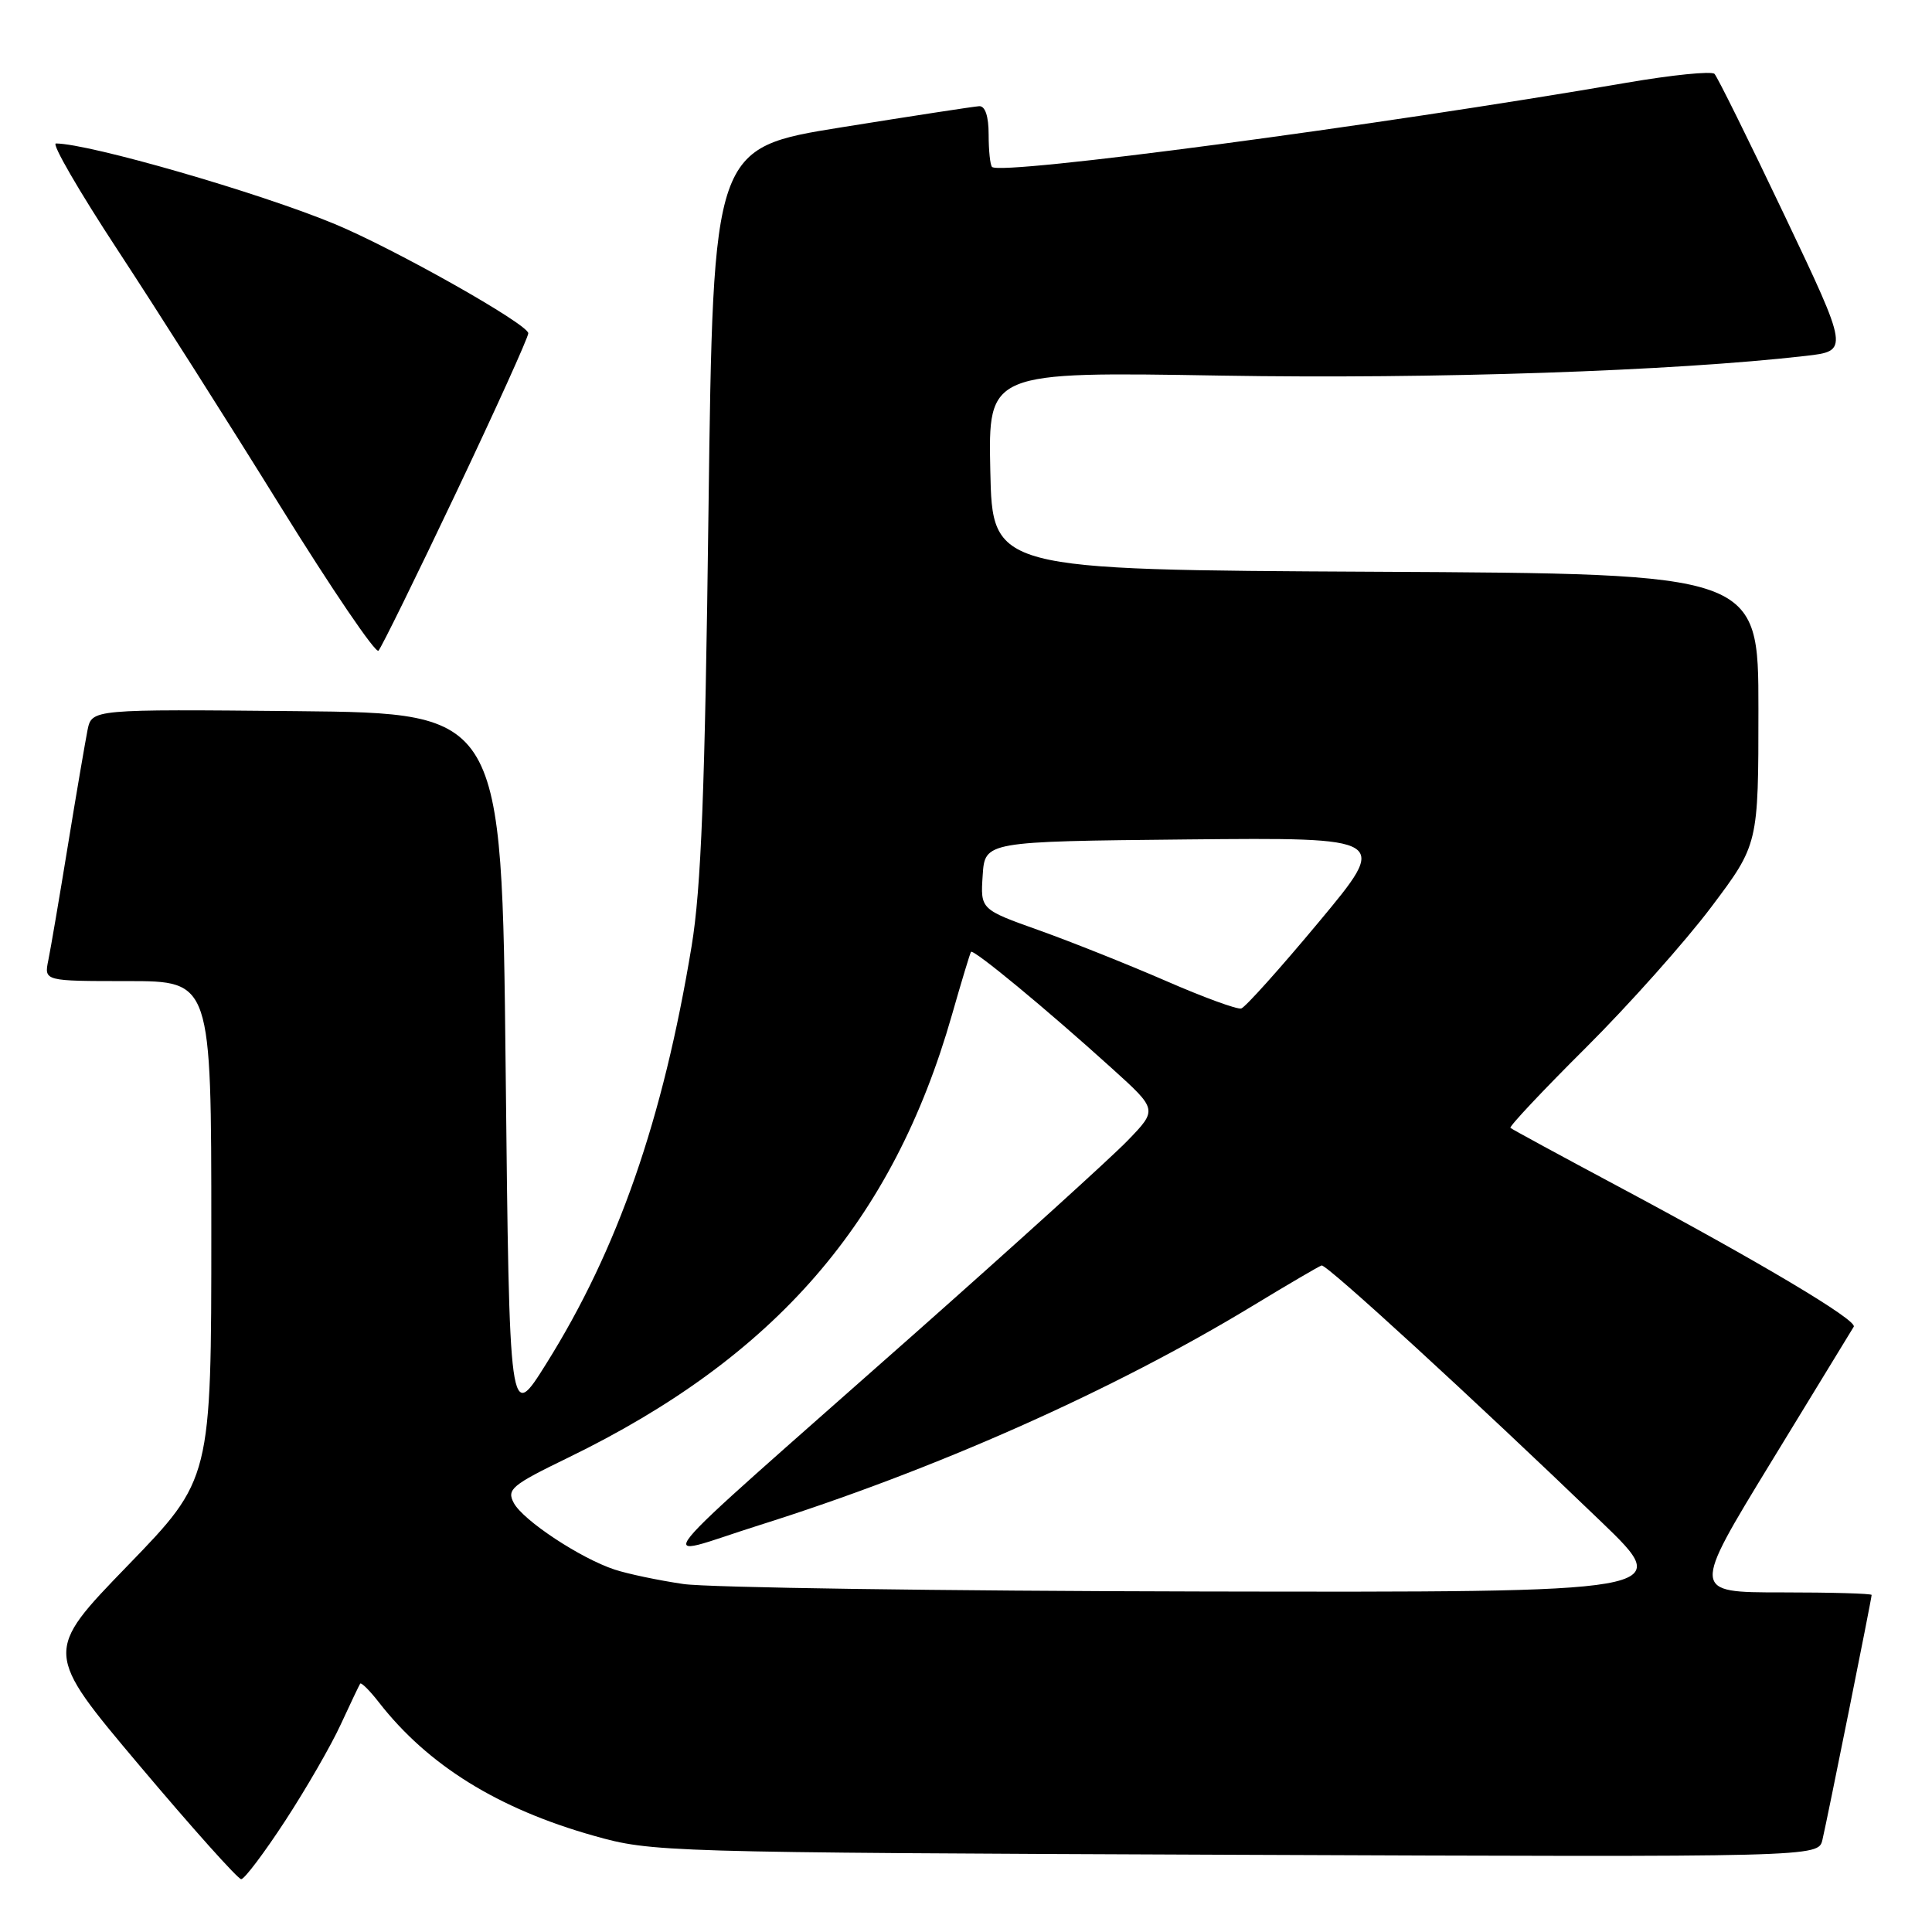 <?xml version="1.0" encoding="UTF-8" standalone="no"?>
<!DOCTYPE svg PUBLIC "-//W3C//DTD SVG 1.1//EN" "http://www.w3.org/Graphics/SVG/1.1/DTD/svg11.dtd" >
<svg xmlns="http://www.w3.org/2000/svg" xmlns:xlink="http://www.w3.org/1999/xlink" version="1.1" viewBox="0 0 256 256">
 <g >
 <path fill="currentColor"
d=" M 37.80 241.25 C 40.58 236.99 43.89 231.25 45.15 228.50 C 46.42 225.75 47.58 223.32 47.72 223.10 C 47.86 222.88 48.99 224.00 50.23 225.60 C 56.72 233.92 65.99 239.67 78.69 243.25 C 86.38 245.42 87.67 245.46 163.72 245.77 C 240.94 246.08 240.94 246.08 241.48 243.79 C 242.13 241.04 248.00 211.84 248.00 211.34 C 248.00 211.15 242.63 211.00 236.07 211.00 C 224.14 211.00 224.14 211.00 234.67 193.75 C 240.47 184.26 245.40 176.19 245.63 175.80 C 246.15 174.95 233.24 167.26 214.50 157.25 C 206.80 153.14 200.34 149.63 200.14 149.45 C 199.95 149.27 204.45 144.48 210.15 138.81 C 215.84 133.14 223.31 124.76 226.75 120.19 C 233.00 111.88 233.00 111.88 233.00 93.95 C 233.00 76.02 233.00 76.02 182.25 75.76 C 131.50 75.50 131.50 75.50 131.22 62.37 C 130.94 49.25 130.94 49.25 161.82 49.77 C 190.01 50.24 221.74 49.17 239.25 47.16 C 245.00 46.50 245.00 46.50 236.44 28.50 C 231.73 18.60 227.56 10.18 227.18 9.79 C 226.79 9.40 221.53 9.93 215.49 10.97 C 182.24 16.69 132.61 23.28 131.45 22.12 C 131.20 21.87 131.00 19.94 131.00 17.83 C 131.00 15.40 130.54 14.03 129.75 14.07 C 129.06 14.11 120.85 15.37 111.50 16.87 C 94.50 19.60 94.50 19.60 93.88 67.55 C 93.41 104.83 92.91 117.70 91.64 125.38 C 87.85 148.36 81.86 165.57 72.38 180.70 C 67.50 188.50 67.50 188.50 67.00 141.50 C 66.50 94.50 66.50 94.50 39.33 94.23 C 12.17 93.97 12.17 93.97 11.60 96.73 C 11.30 98.26 10.12 105.12 9.00 112.00 C 7.88 118.88 6.71 125.74 6.40 127.25 C 5.84 130.00 5.84 130.00 16.92 130.00 C 28.00 130.00 28.00 130.00 28.00 163.01 C 28.00 196.01 28.00 196.01 16.91 207.46 C 5.82 218.91 5.82 218.91 18.50 233.96 C 25.47 242.23 31.53 249.00 31.96 249.00 C 32.39 249.00 35.02 245.51 37.80 241.25 Z  M 60.42 65.32 C 65.69 54.22 70.00 44.69 70.00 44.16 C 70.00 42.97 52.28 32.97 44.30 29.66 C 34.25 25.50 11.88 19.04 7.41 19.01 C 6.80 19.00 10.50 25.38 15.62 33.18 C 20.74 40.98 30.45 56.27 37.19 67.15 C 43.94 78.03 49.77 86.62 50.15 86.22 C 50.53 85.82 55.15 76.42 60.42 65.32 Z  M 90.55 209.89 C 87.27 209.41 83.18 208.55 81.45 207.98 C 76.92 206.49 69.32 201.47 68.08 199.15 C 67.12 197.35 67.78 196.79 75.26 193.16 C 102.76 179.80 118.31 161.86 126.14 134.47 C 127.39 130.09 128.53 126.33 128.66 126.13 C 128.95 125.69 138.69 133.74 147.34 141.57 C 153.38 147.03 153.38 147.03 149.44 151.11 C 147.27 153.36 134.49 164.94 121.04 176.85 C 83.81 209.80 86.44 206.56 100.50 202.13 C 123.86 194.77 147.39 184.31 166.00 173.02 C 170.68 170.18 174.78 167.78 175.12 167.68 C 175.77 167.49 195.25 185.36 212.20 201.67 C 221.89 211.00 221.89 211.00 159.20 210.88 C 124.71 210.81 93.82 210.37 90.55 209.89 Z  M 154.50 129.98 C 149.55 127.83 141.99 124.81 137.71 123.28 C 129.91 120.50 129.91 120.50 130.21 116.00 C 130.50 111.50 130.50 111.50 157.29 111.23 C 184.08 110.97 184.08 110.97 174.76 122.16 C 169.63 128.32 165.00 133.48 164.47 133.63 C 163.93 133.78 159.45 132.14 154.50 129.98 Z "/>
</g>
</svg>